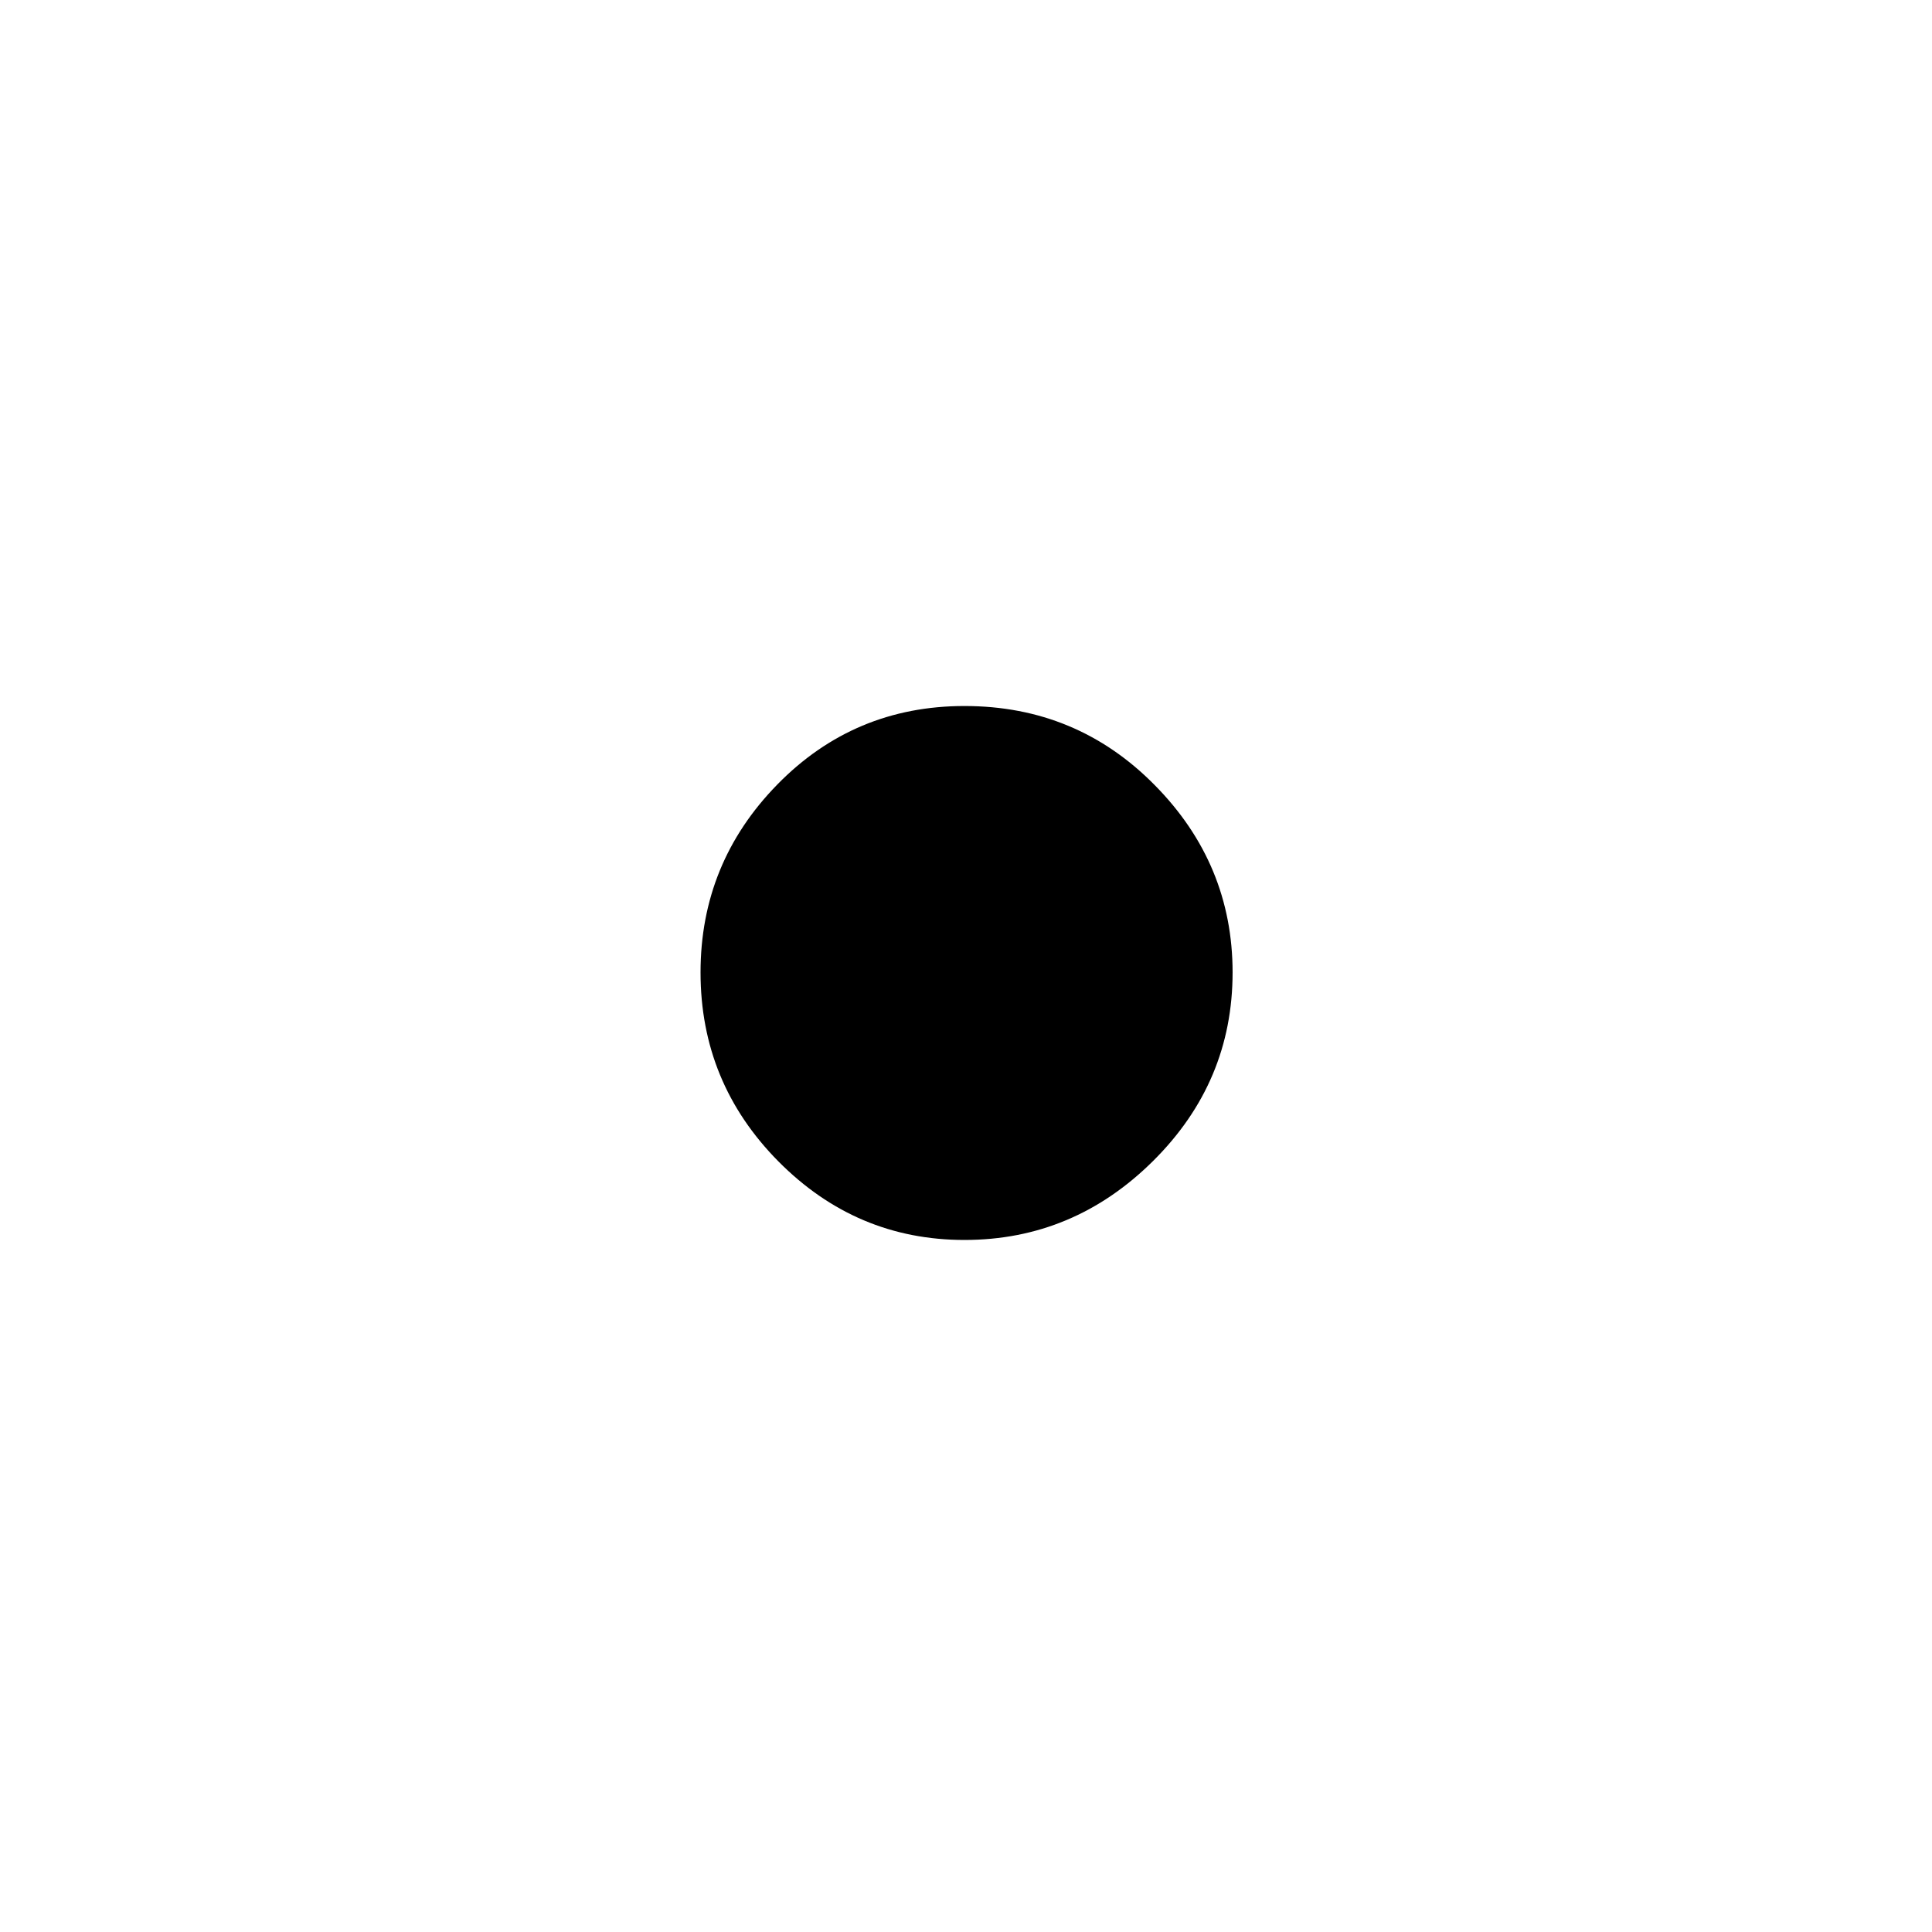 <?xml version="1.0" standalone="no"?><!DOCTYPE svg PUBLIC "-//W3C//DTD SVG 1.1//EN" "http://www.w3.org/Graphics/SVG/1.1/DTD/svg11.dtd"><svg t="1611322013227" class="icon" viewBox="0 0 1024 1024" version="1.1" xmlns="http://www.w3.org/2000/svg" p-id="895" xmlns:xlink="http://www.w3.org/1999/xlink" width="200" height="200"><defs><style type="text/css"></style></defs><path d="M653.3 515.4c0 38.7-14 72-42.1 99.9s-61.4 41.9-100 41.9c-38.3 0-71.1-13.9-98.6-41.6-27.5-27.8-41.3-61.1-41.3-100.2 0-38.7 13.6-71.9 40.7-99.6s60.2-41.6 99.2-41.6c39.7 0 73.3 14 100.8 41.9 27.5 27.8 41.3 61 41.3 99.3z" p-id="896"></path></svg>
